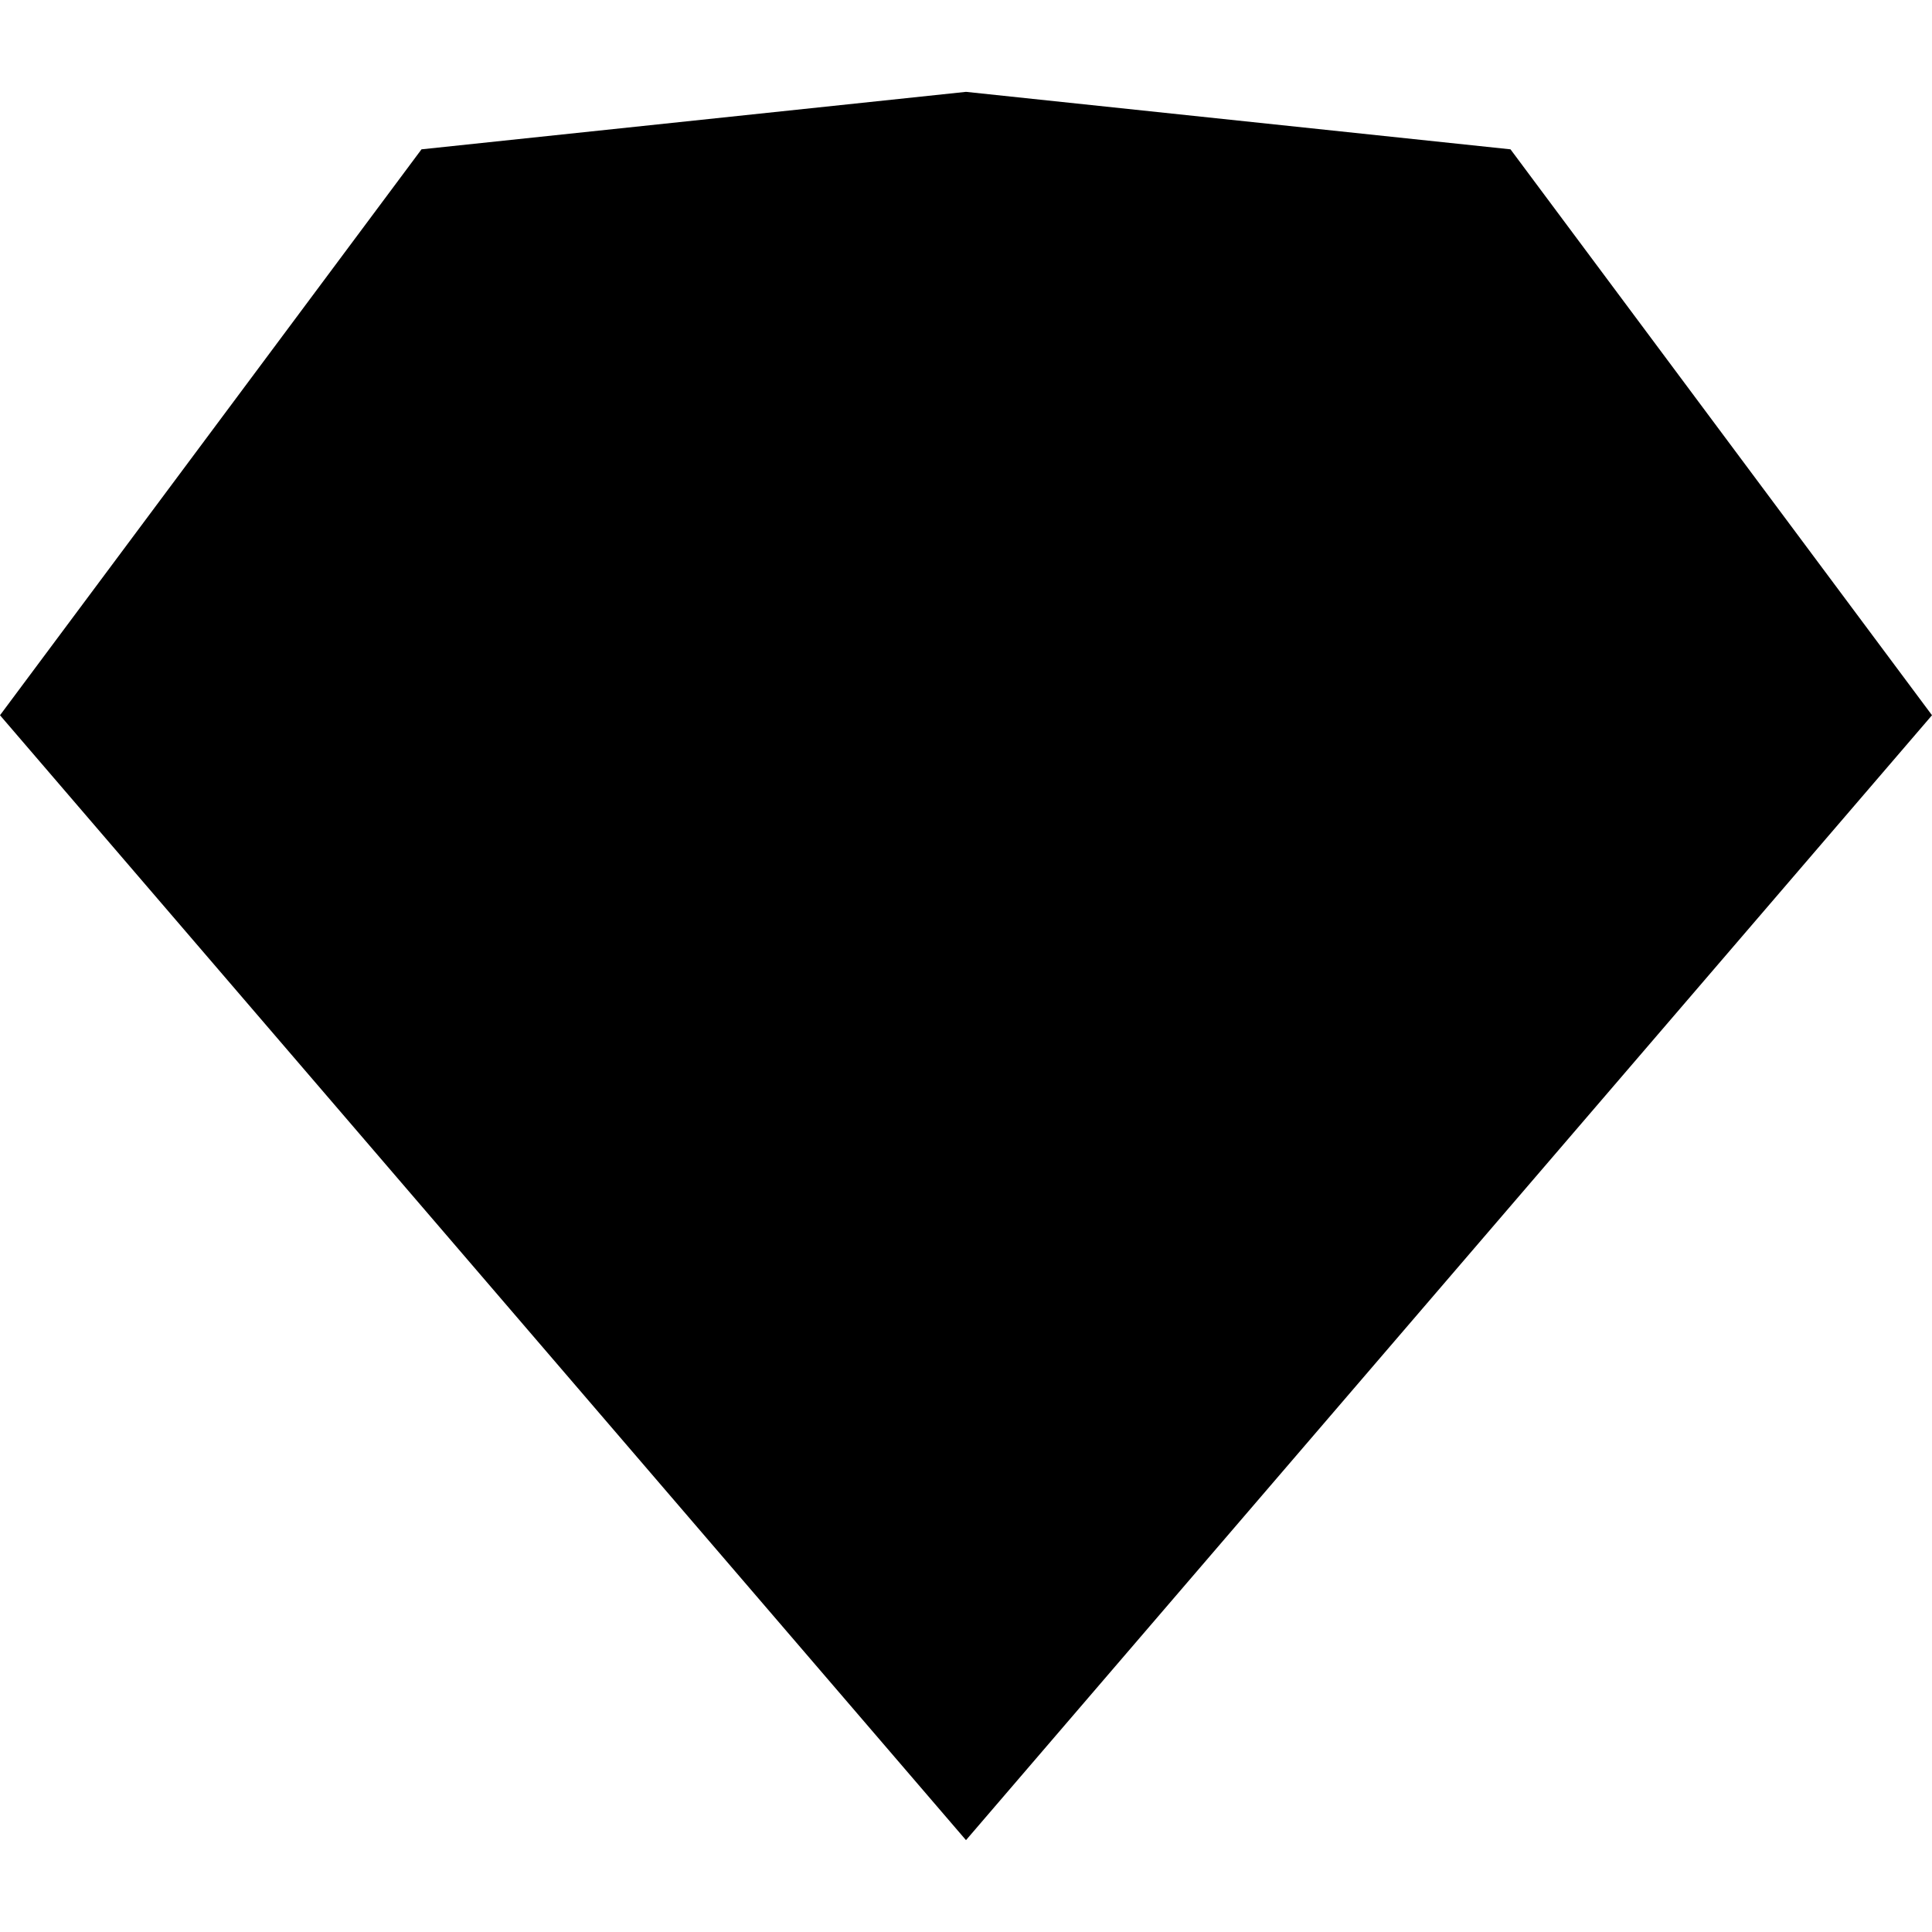 <svg aria-labelledby="simpleicons-sketch-icon" role="img" viewBox="0 0 24 24" xmlns="http://www.w3.org/2000/svg"><title id="simpleicons-sketch-icon">Sketch icon</title><path d="M18.764 1.855L12 1.141l-6.764.714L0 8.885l12 13.974L24 8.885z"/></svg>
